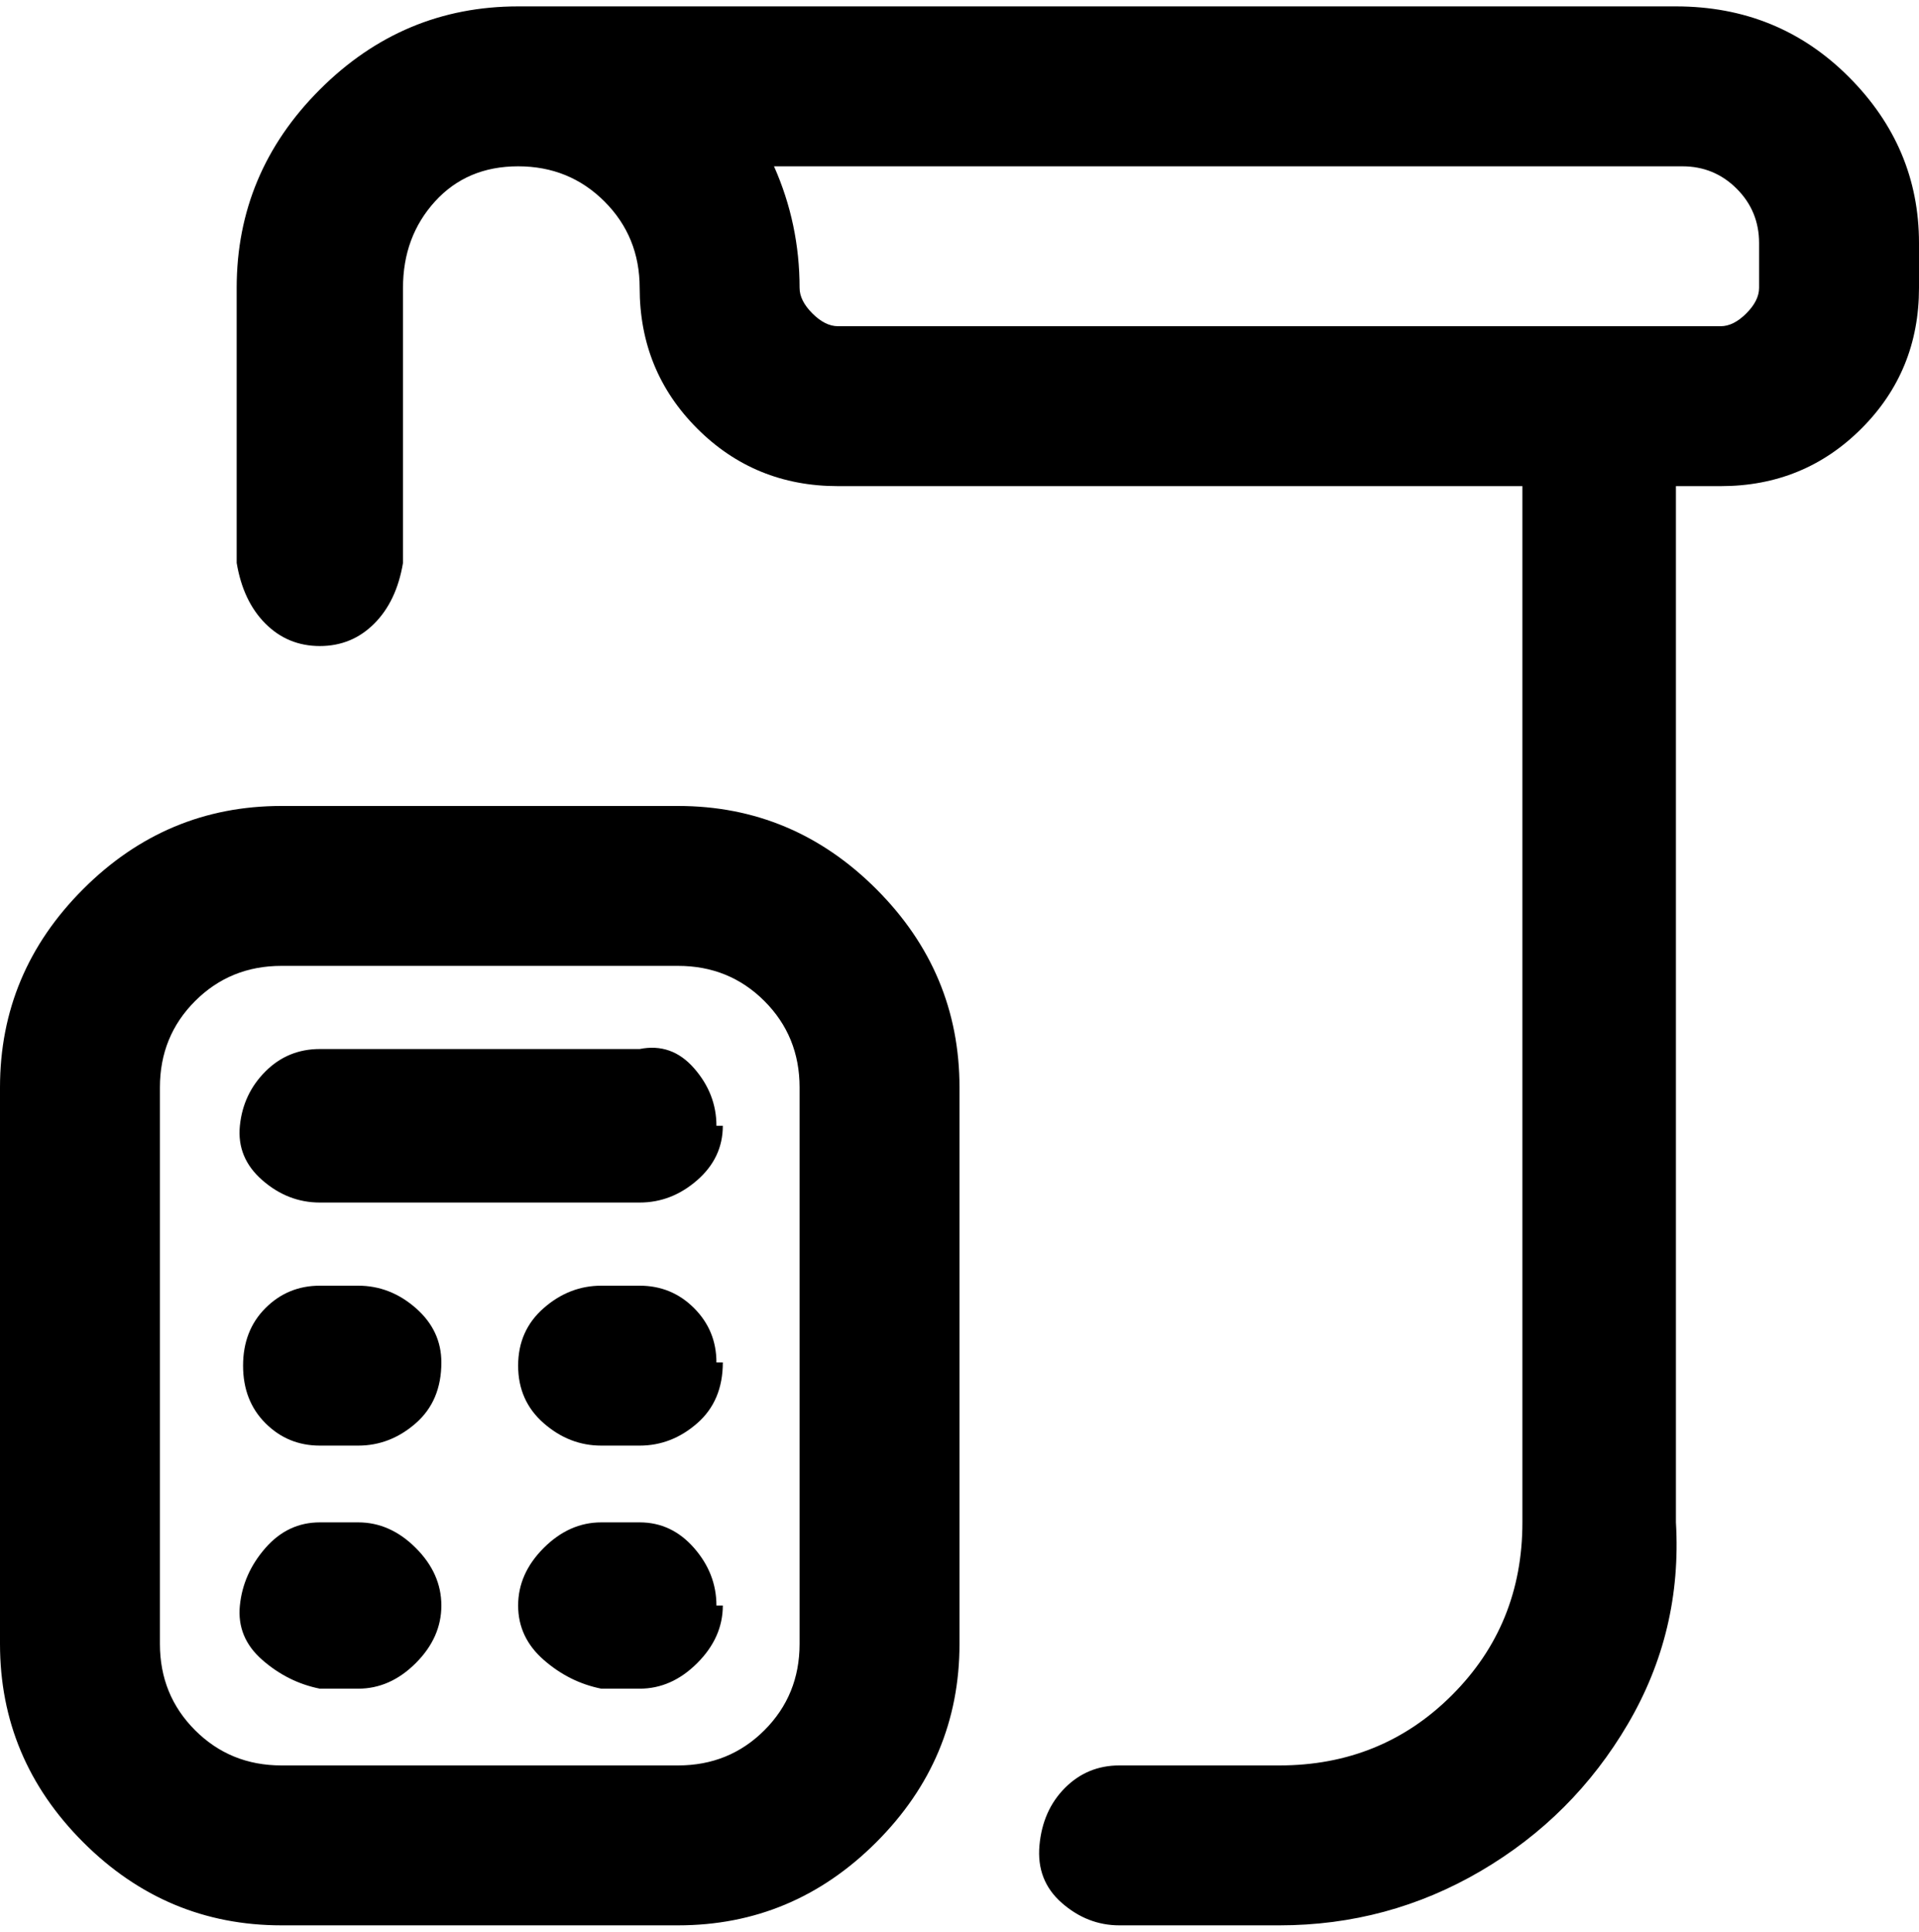 <svg viewBox="0 0 300 302.001" xmlns="http://www.w3.org/2000/svg"><path d="M263 1H81Q63 1 50 14T37 45v43q1 6 4.5 9.5T50 101q5 0 8.5-3.5T63 88V45q0-8 5-13.5T81 26q8 0 13.5 5.5T100 45q0 13 9 22t22 9h107v162q0 16-11 27t-27 11h-25q-5 0-8.5 3.5t-4 9q-.5 5.5 3.5 9t9 3.5h25q17 0 31.5-8.5t23-23Q263 255 262 238V76h7q13 0 22-9t9-22v-7q0-15-11-26T262 1h1zm12 44q0 2-2 4t-4 2H131q-2 0-4-2t-2-4q0-10-4-19h142q5 0 8.5 3.5T275 38v7zm-169 81H44q-18 0-31 13T0 170v87q0 18 13 31t31 13h62q18 0 31-13t13-31v-87q0-18-13-31t-31-13zm19 131q0 8-5.5 13.5T106 276H44q-8 0-13.5-5.5T25 257v-87q0-8 5.5-13.5T44 151h62q8 0 13.5 5.5T125 170v87zm-12-81q0 5-4 8.5t-9 3.5H50q-5 0-9-3.5t-3.5-8.5q.5-5 4-8.5T50 164h50q5-1 8.5 3t3.5 9h1zm0 37q0 6-4 9.5t-9 3.5h-6q-5 0-9-3.5t-4-9q0-5.5 4-9t9-3.5h6q5 0 8.5 3.5t3.5 8.5h1zm-44 0q0 6-4 9.5t-9 3.5h-6q-5 0-8.5-3.5t-3.5-9q0-5.5 3.5-9T50 201h6q5 0 9 3.5t4 8.5zm44 38q0 5-4 9t-9 4h-6q-5-1-9-4.5t-4-8.5q0-5 4-9t9-4h6q5 0 8.5 4t3.5 9h1zm-44 0q0 5-4 9t-9 4h-6q-5-1-9-4.5t-3.5-8.5q.5-5 4-9t8.5-4h6q5 0 9 4t4 9z"/></svg>